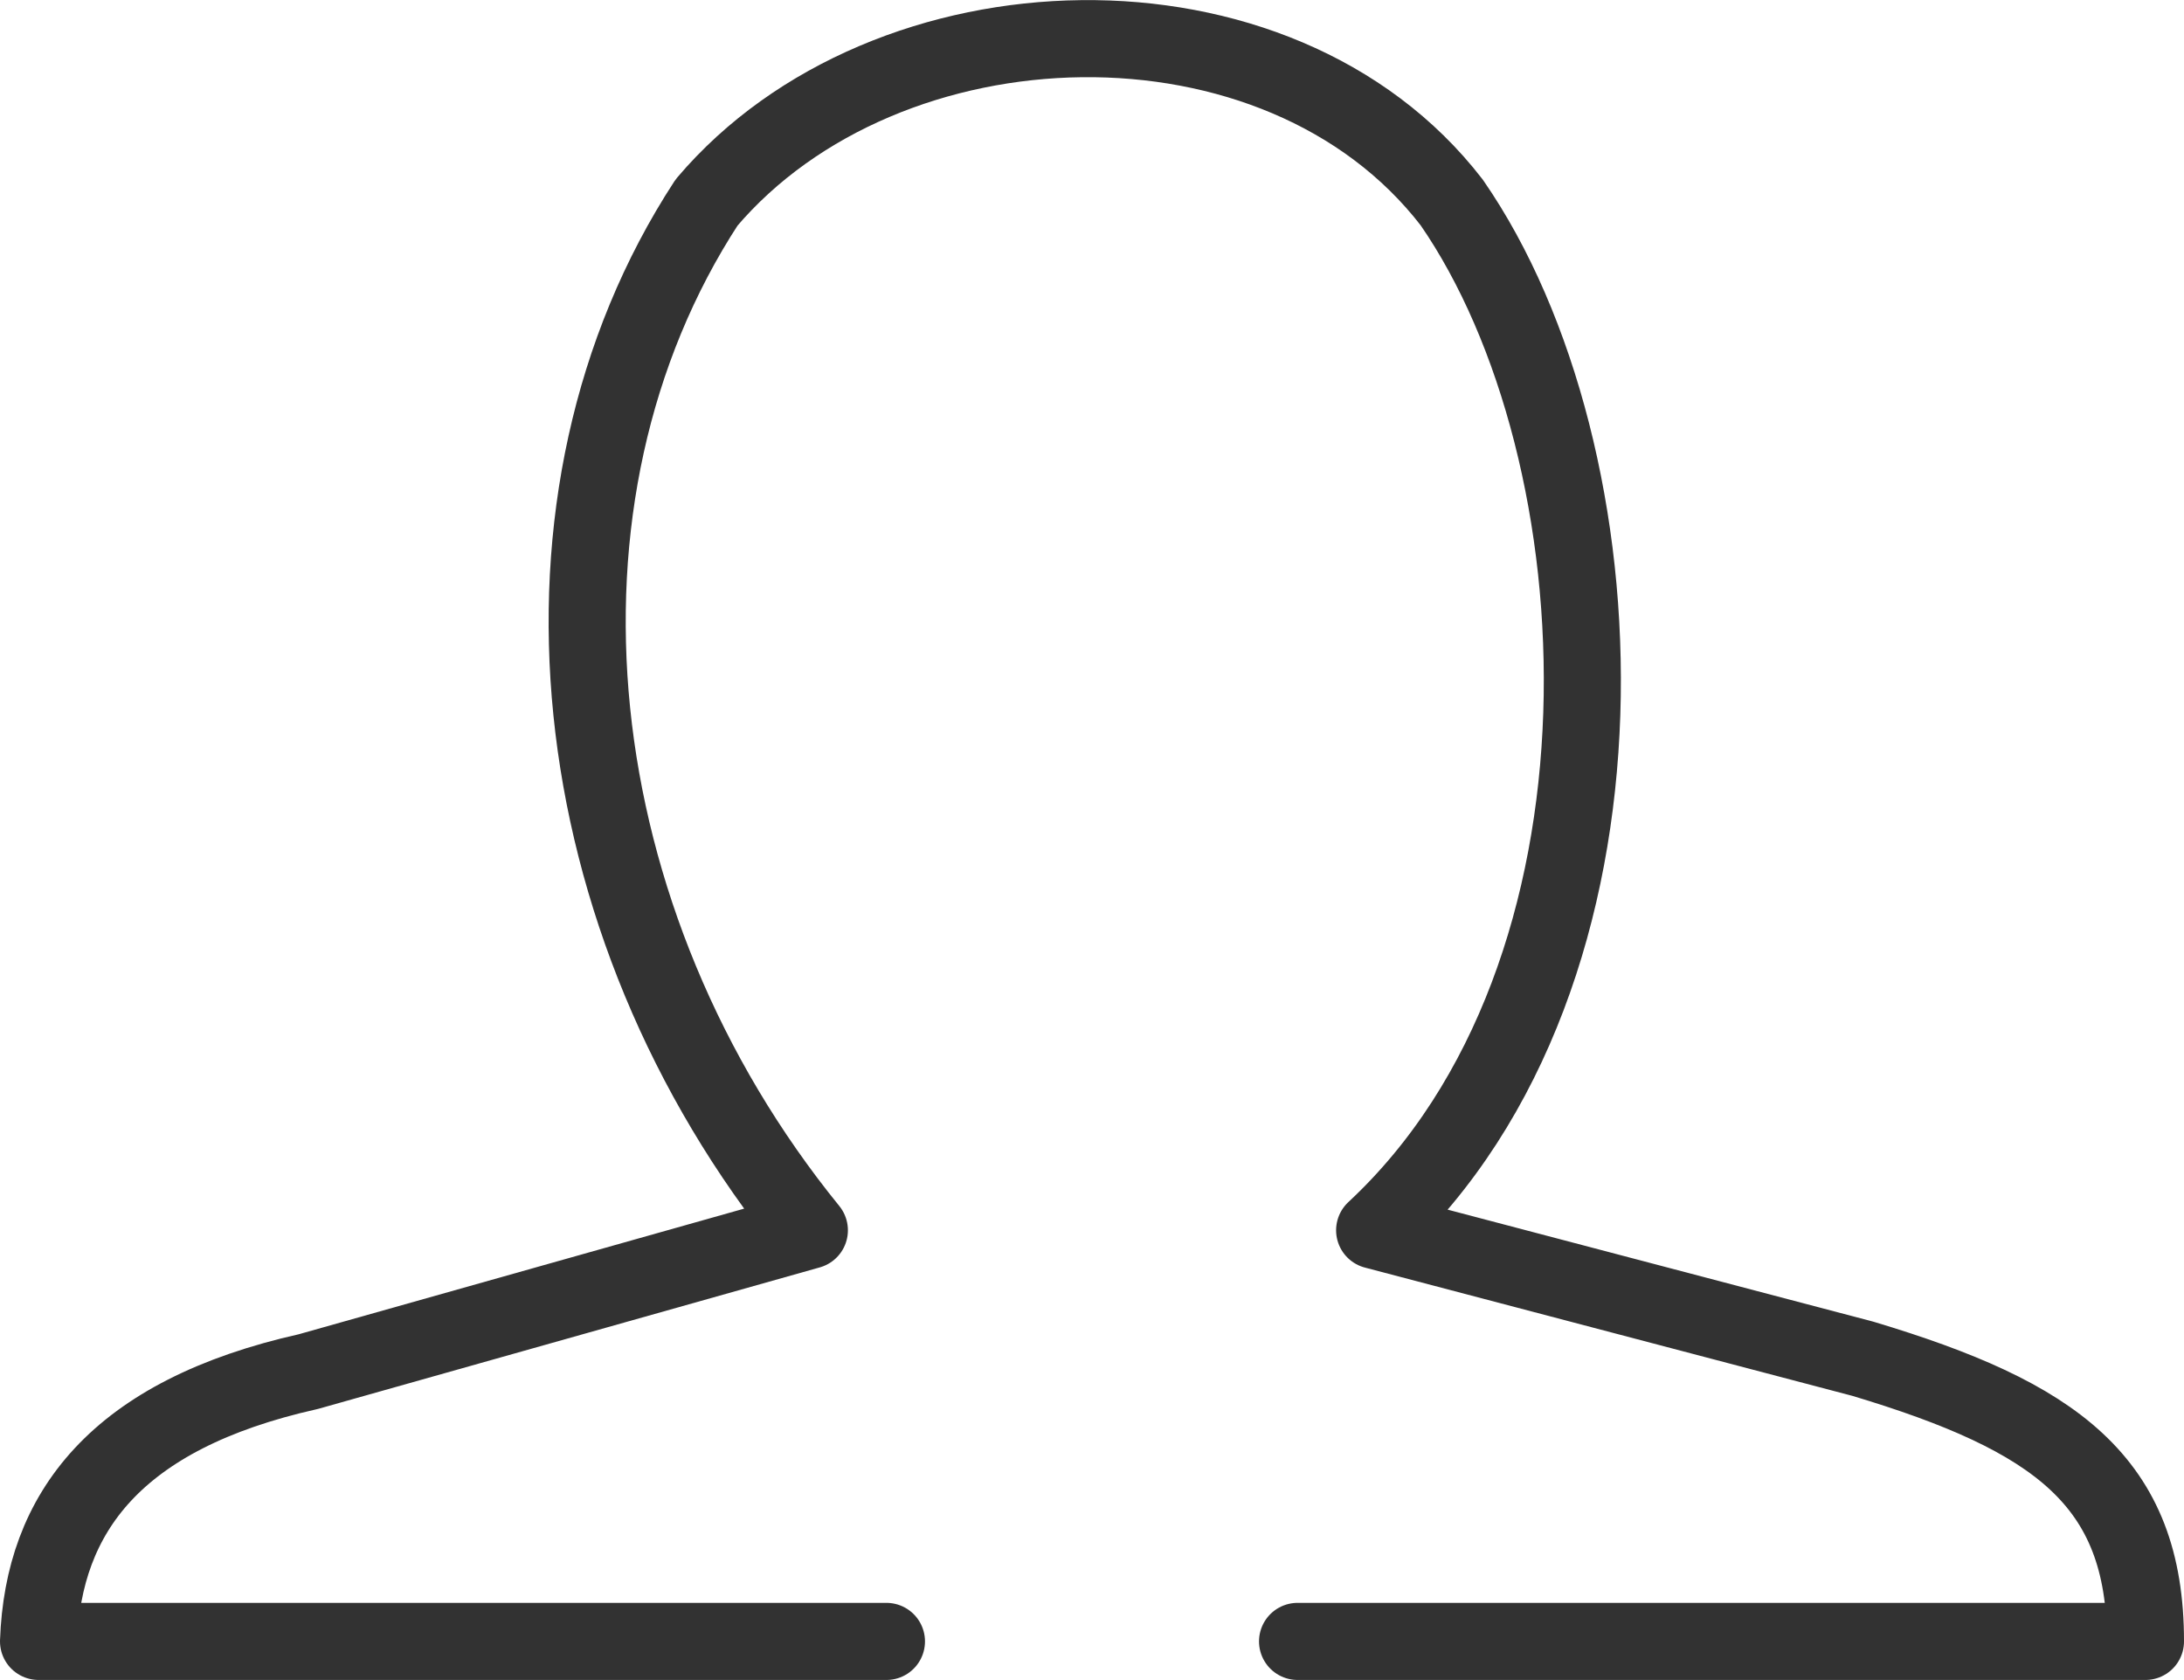 <svg id="Layer_12" data-name="Layer 12" xmlns="http://www.w3.org/2000/svg" viewBox="0 0 85 65.38">
  <title>meIconXML</title>
  <path d="M34.5,63.88H1.5c0.18-5,3-8.82,10.5-10.5l19.5-5.5c-9.75-12-11.5-28.5-4-40,7-8.25,22.25-8.75,29,0,6.75,9.75,7.75,30-3,40l19,5c7.5,2.25,11,4.75,11,11h-33" style="fill: none;stroke: #323232;stroke-linecap: round;stroke-linejoin: round;stroke-width: 3px"/>
</svg>
